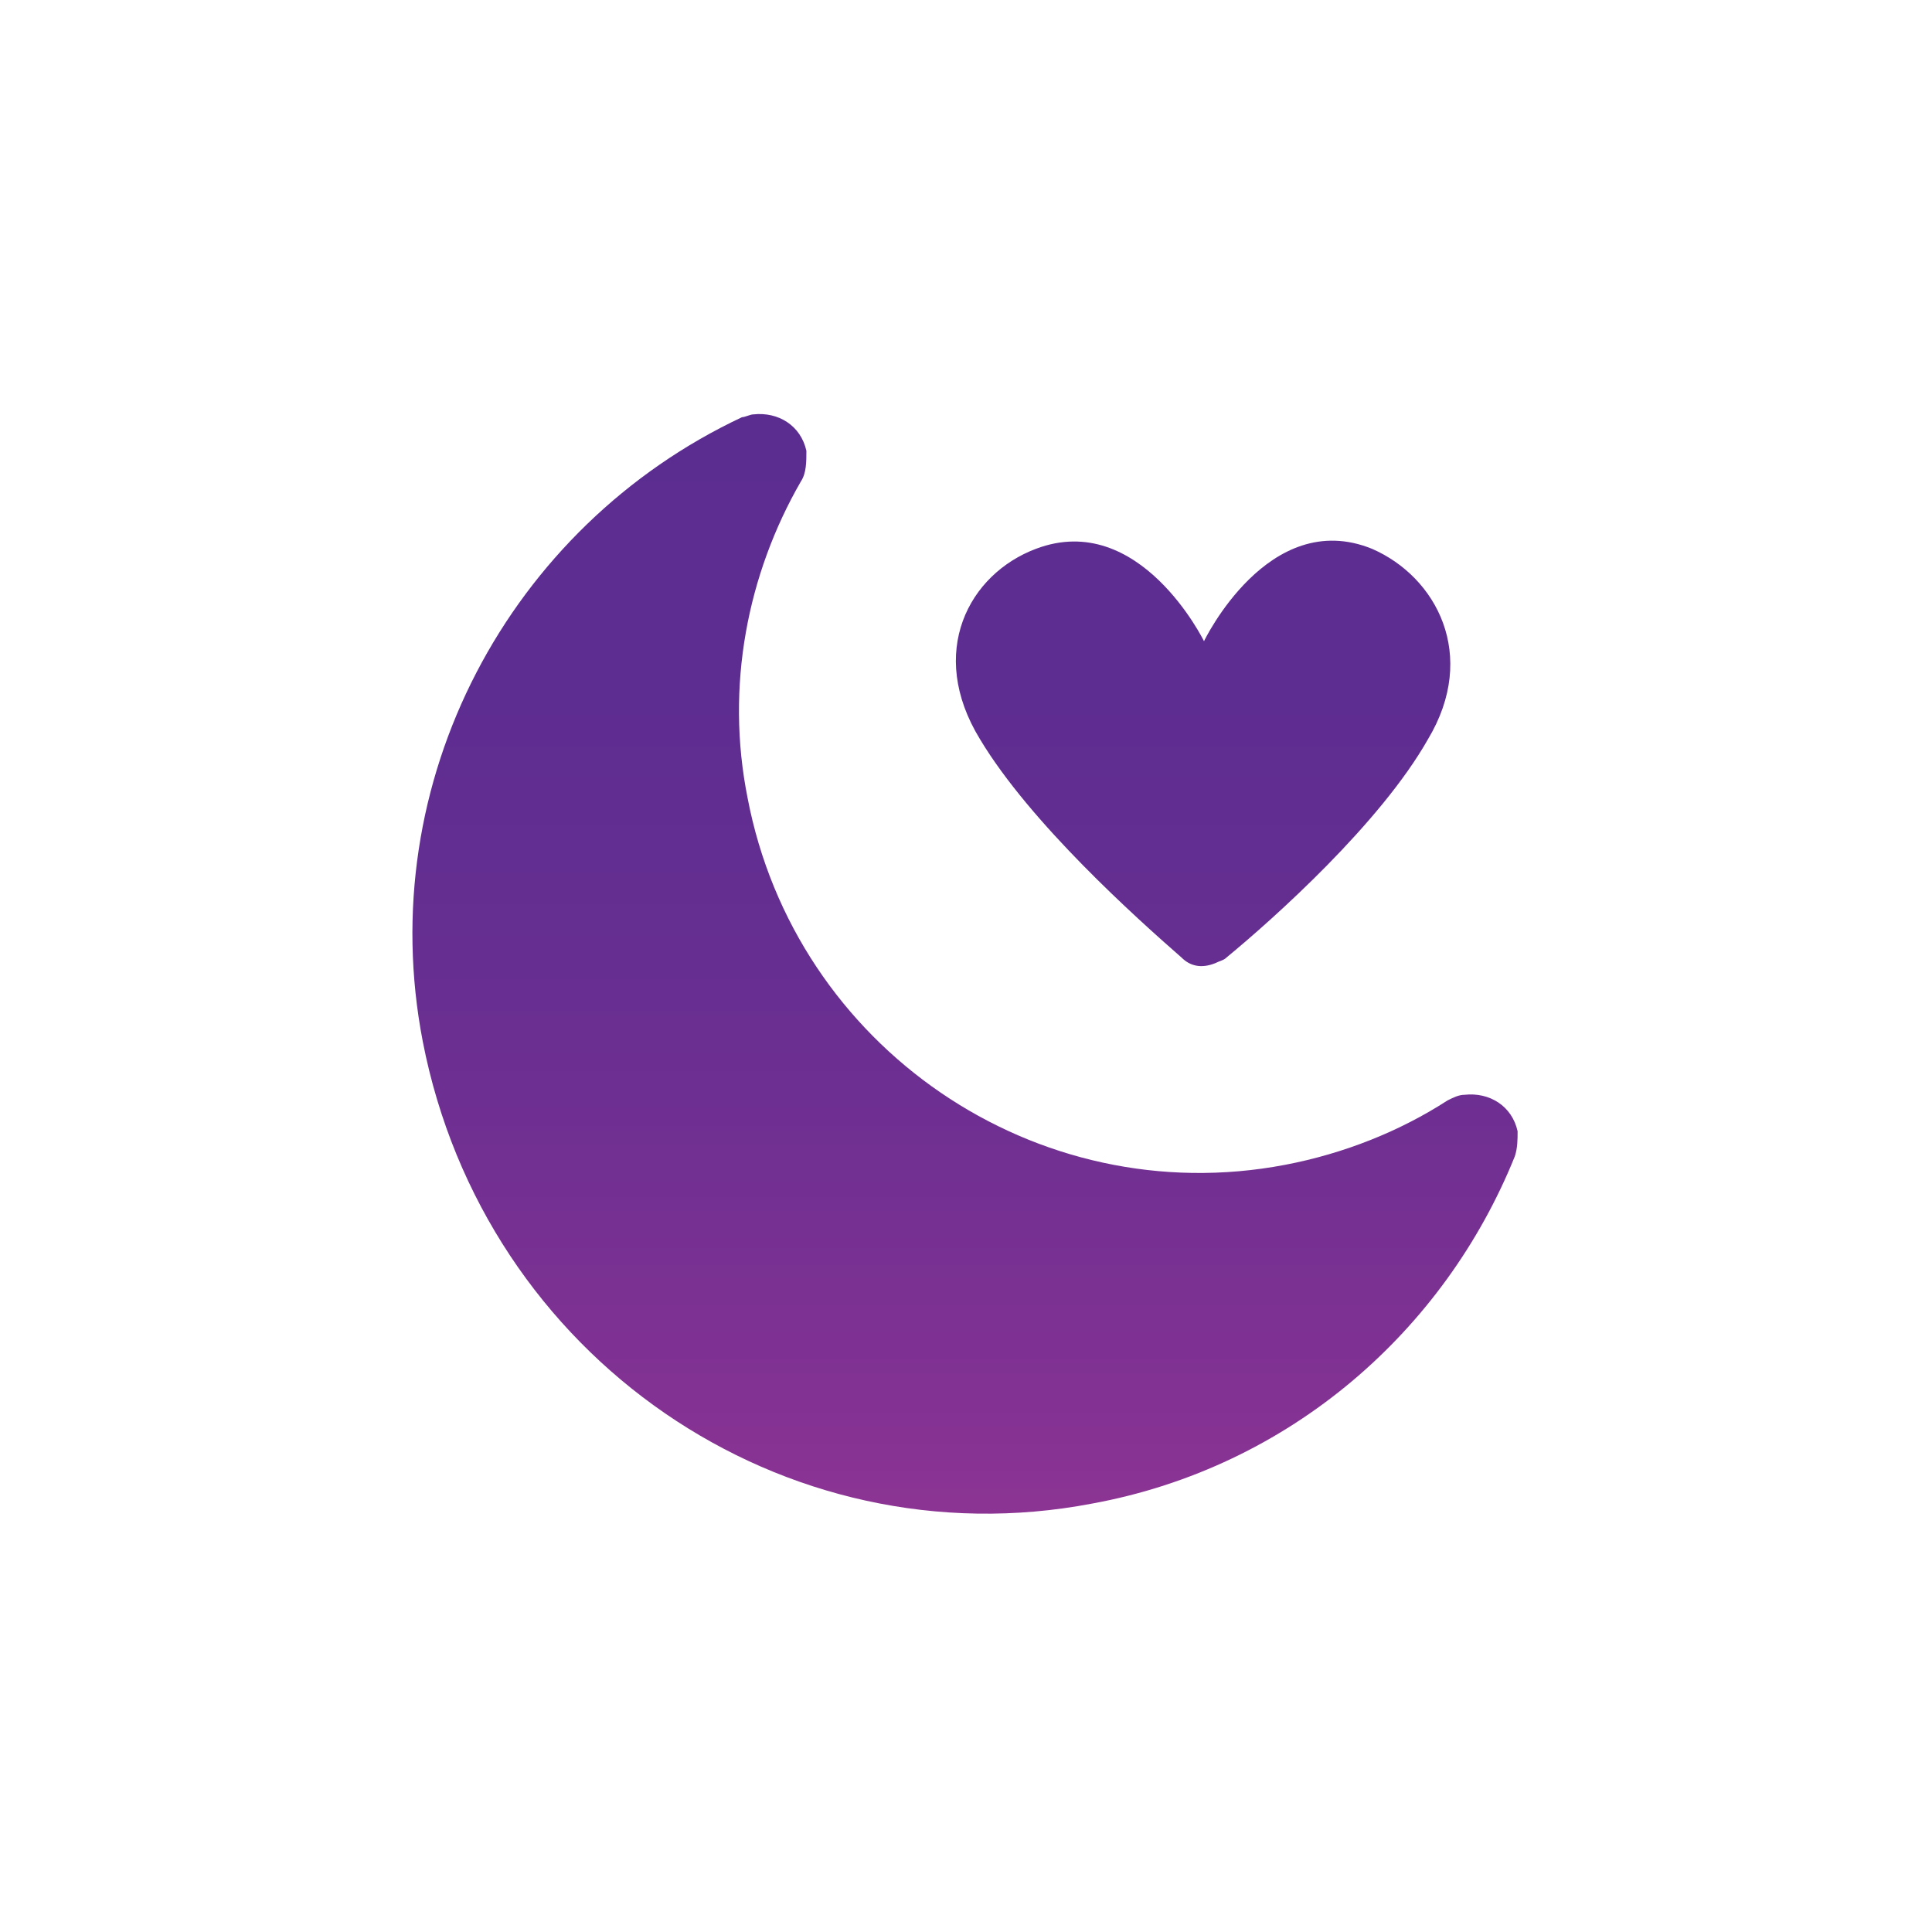 <?xml version="1.0" encoding="utf-8"?>
<!-- Generator: Adobe Illustrator 19.0.0, SVG Export Plug-In . SVG Version: 6.00 Build 0)  -->
<svg version="1.1" id="Layer_1" xmlns="http://www.w3.org/2000/svg" xmlns:xlink="http://www.w3.org/1999/xlink" x="0px" y="0px"
	 viewBox="0 0 69 69" style="enable-background:new 0 0 69 69;" xml:space="preserve">
<style type="text/css">
	.st0{fill:#FFFFFF;}
	.st1{fill:url(#XMLID_8_);}
	.st2{fill:url(#XMLID_9_);}
</style>
<rect id="XMLID_27_" class="st0" width="69" height="69"/>
<g id="XMLID_42_">
	<linearGradient id="XMLID_8_" gradientUnits="userSpaceOnUse" x1="34.5" y1="53.981" x2="34.5" y2="14.604">
		<stop  offset="0" style="stop-color:#8C3494"/>
		<stop  offset="8.236003e-02" style="stop-color:#843293"/>
		<stop  offset="0.291" style="stop-color:#733092"/>
		<stop  offset="0.508" style="stop-color:#662E91"/>
		<stop  offset="0.737" style="stop-color:#5E2D91"/>
		<stop  offset="1" style="stop-color:#5C2D91"/>
	</linearGradient>
	<path id="XMLID_46_" class="st1" d="M52.3,39.1c-0.2,0-0.4,0.1-0.6,0.2l0,0c-1.7,1.1-3.7,1.9-5.8,2.3c-8.9,1.7-17.5-4.2-19.2-13.1
		c-0.8-4,0-8,1.9-11.3c0,0,0,0,0,0c0.2-0.3,0.2-0.7,0.2-1.1c-0.2-0.9-1-1.4-1.9-1.3c-0.1,0-0.3,0.1-0.4,0.1
		c-8.3,3.9-13.2,13-11.4,22.3C17.3,48.5,28,55.8,39,53.7c7.1-1.3,12.6-6.2,15.1-12.4c0.1-0.3,0.1-0.6,0.1-0.9
		C54,39.5,53.2,39,52.3,39.1z"/>
	<linearGradient id="XMLID_9_" gradientUnits="userSpaceOnUse" x1="42.967" y1="53.981" x2="42.967" y2="14.604">
		<stop  offset="0" style="stop-color:#8C3494"/>
		<stop  offset="8.236003e-02" style="stop-color:#843293"/>
		<stop  offset="0.291" style="stop-color:#733092"/>
		<stop  offset="0.508" style="stop-color:#662E91"/>
		<stop  offset="0.737" style="stop-color:#5E2D91"/>
		<stop  offset="1" style="stop-color:#5C2D91"/>
	</linearGradient>
	<path id="XMLID_44_" class="st2" d="M49,19.6c-3.7-1.5-6,3.3-6,3.3s-2.3-4.7-6-3.3c-2.4,0.9-3.9,3.7-2,6.8c1.8,3,5.6,6.4,7.2,7.8
		c0.3,0.3,0.7,0.4,1.2,0.2c0.2-0.1,0.3-0.1,0.4-0.2c1.7-1.4,5.5-4.8,7.2-7.8C52.8,23.4,51.3,20.6,49,19.6z"/>
</g>
<g id="XMLID_1_">
</g>
<g id="XMLID_2_">
</g>
<g id="XMLID_3_">
</g>
<g id="XMLID_4_">
</g>
<g id="XMLID_5_">
</g>
<g id="XMLID_6_">
</g>
</svg>
